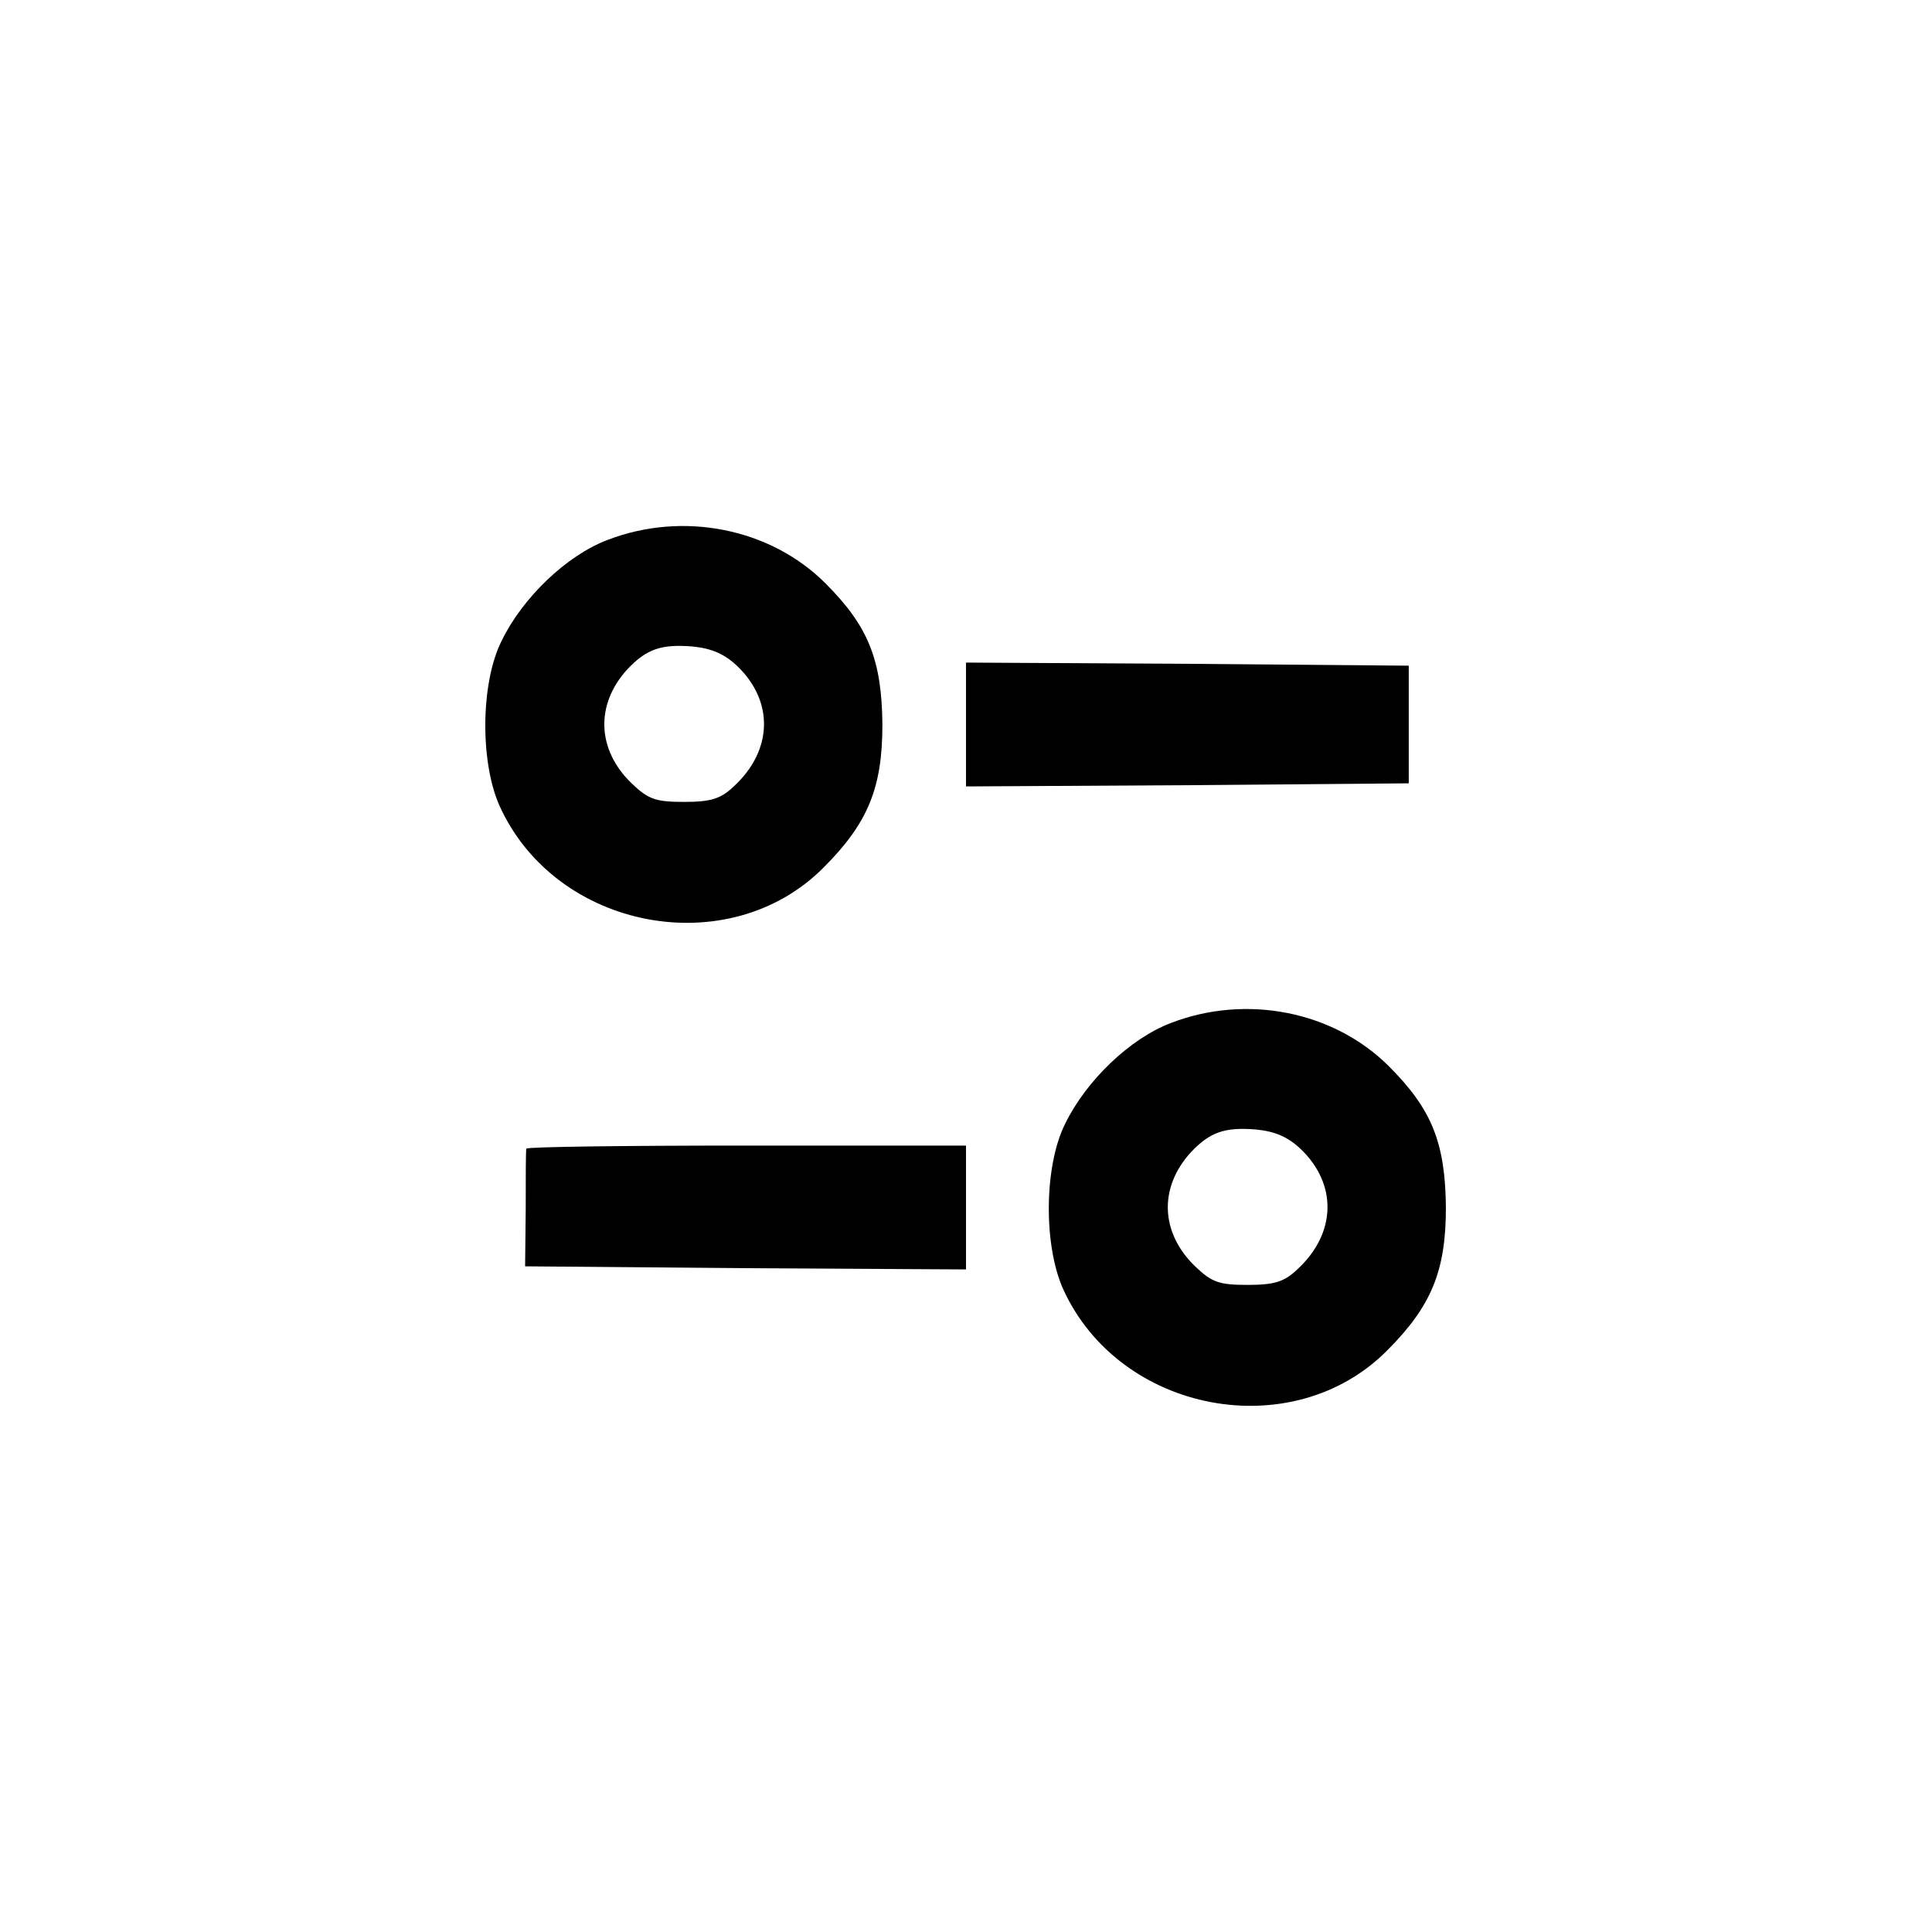 <?xml version="1.0" standalone="no"?>
<!DOCTYPE svg PUBLIC "-//W3C//DTD SVG 20010904//EN"
 "http://www.w3.org/TR/2001/REC-SVG-20010904/DTD/svg10.dtd">
<svg version="1.0" xmlns="http://www.w3.org/2000/svg"
 width="312pt" height="312pt" viewBox="0 0 312 312"
 preserveAspectRatio="xMidYMid meet">

<g transform="translate(0,312) scale(0.1,-0.1)"
fill="#000000" stroke="none">
<path d="M981 2248 c-66 -25 -137 -93 -171 -163 -34 -68 -35 -196 -3 -267 91
-200 370 -253 523 -99 72 72 95 129 95 231 -1 105 -23 159 -92 228 -89 89
-230 117 -352 70z m210 -204 c59 -57 57 -136 -6 -194 -21 -20 -37 -25 -80 -25
-46 0 -58 4 -85 30 -56 54 -59 127 -7 184 31 33 55 41 105 37 31 -3 52 -12 73
-32z"/>
<path d="M1560 1950 l0 -100 358 2 357 3 0 95 0 95 -357 3 -358 2 0 -100z"/>
<path d="M1891 1468 c-66 -25 -137 -93 -171 -163 -34 -68 -35 -196 -3 -267 91
-200 370 -253 523 -99 72 72 95 129 95 231 -1 105 -23 159 -92 228 -89 89
-230 117 -352 70z m210 -204 c59 -57 57 -136 -6 -194 -21 -20 -37 -25 -80 -25
-46 0 -58 4 -85 30 -56 54 -59 127 -7 184 31 33 55 41 105 37 31 -3 52 -12 73
-32z"/>
<path d="M850 1265 c-1 -3 -1 -47 -1 -97 l-1 -93 356 -3 356 -2 0 100 0 100
-355 0 c-195 0 -355 -2 -355 -5z"/>
</g>
</svg>
